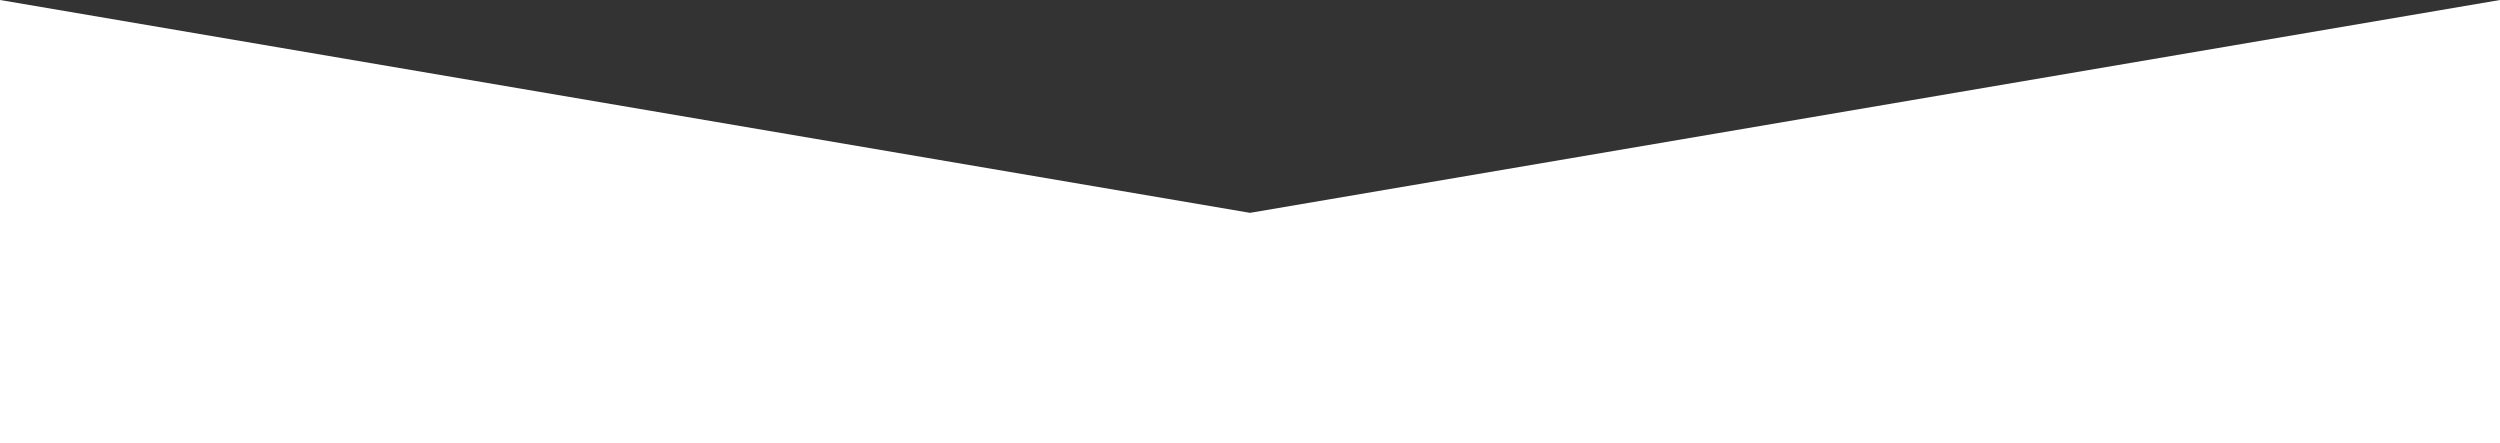 <?xml version="1.0" encoding="utf-8"?>
<!-- Generator: Adobe Illustrator 16.0.0, SVG Export Plug-In . SVG Version: 6.00 Build 0)  -->
<!DOCTYPE svg PUBLIC "-//W3C//DTD SVG 1.1//EN" "http://www.w3.org/Graphics/SVG/1.1/DTD/svg11.dtd">
<svg version="1.1" id="Layer_1" xmlns="http://www.w3.org/2000/svg" xmlns:xlink="http://www.w3.org/1999/xlink" x="0px" y="0px"
	 width="2032px" height="360.368px" viewBox="0 0 2032 360.368" enable-background="new 0 0 2032 360.368" xml:space="preserve">
<rect x="0" y="0" width="2032" height="360.368" fill="#333333" stroke="none"/>
<g>
	<polygon fill-rule="evenodd" clip-rule="evenodd" fill="#FFFFFF" points="2032,360.368 2032,0 1016,173 0,0 0,360.368 	"/>
</g>
</svg>
